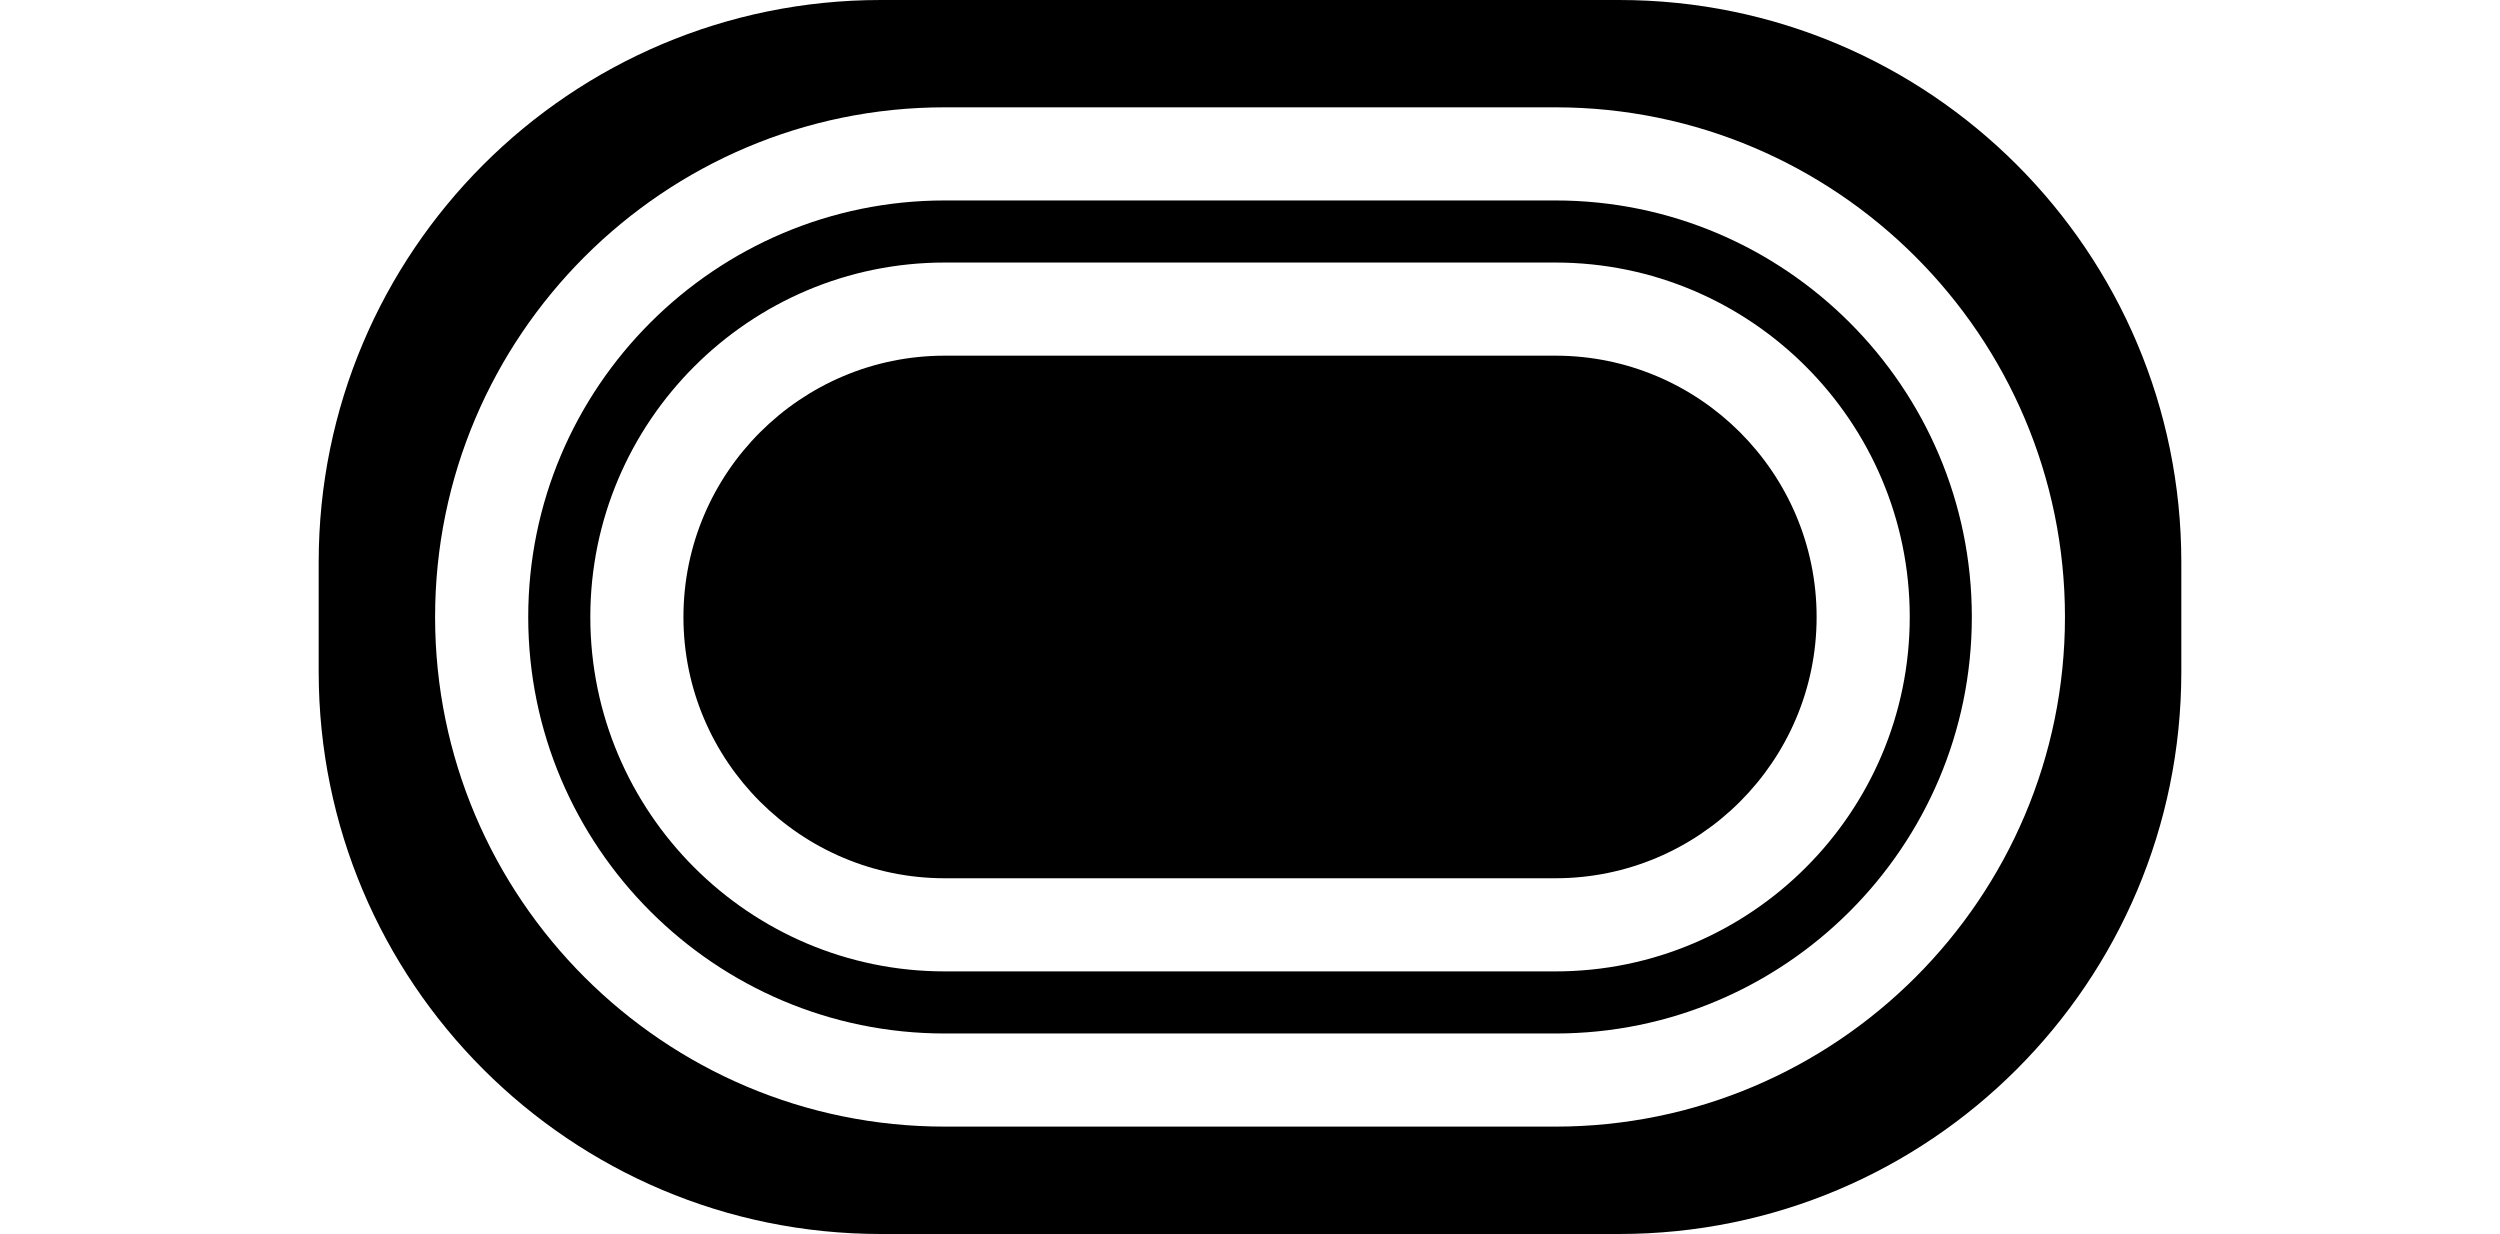 <svg viewBox="0 83.682 495.894 328.531" xmlns="http://www.w3.org/2000/svg" width="2500" height="1234"><path d="M346.221 83.682H149.672C67.007 83.682 0 150.689 0 233.356v29.184c0 82.666 67.007 149.673 149.672 149.673h196.549c82.667 0 149.673-67.007 149.673-149.673v-29.184c0-82.667-67.006-149.674-149.673-149.674zM329.24 383.623H166.686c-74.821 0-135.693-60.855-135.693-135.677 0-74.819 60.872-135.692 135.693-135.692H329.24c74.819 0 135.677 60.873 135.677 135.692 0 74.822-60.857 135.677-135.677 135.677z"/><path d="M329.24 178.373H166.686c-38.371 0-69.575 31.203-69.575 69.573 0 38.354 31.204 69.558 69.575 69.558H329.24c38.354 0 69.558-31.203 69.558-69.558 0-38.37-31.204-69.573-69.558-69.573z"/><path d="M329.24 137.049H166.686c-61.147 0-110.898 49.752-110.898 110.898 0 61.147 49.751 110.884 110.898 110.884H329.24c61.147 0 110.882-49.736 110.882-110.884 0-61.146-49.734-110.898-110.882-110.898zm0 205.25H166.686c-52.027 0-94.368-42.324-94.368-94.353 0-52.026 42.341-94.368 94.368-94.368H329.24c52.026 0 94.352 42.342 94.352 94.368 0 52.029-42.325 94.353-94.352 94.353z"/></svg>